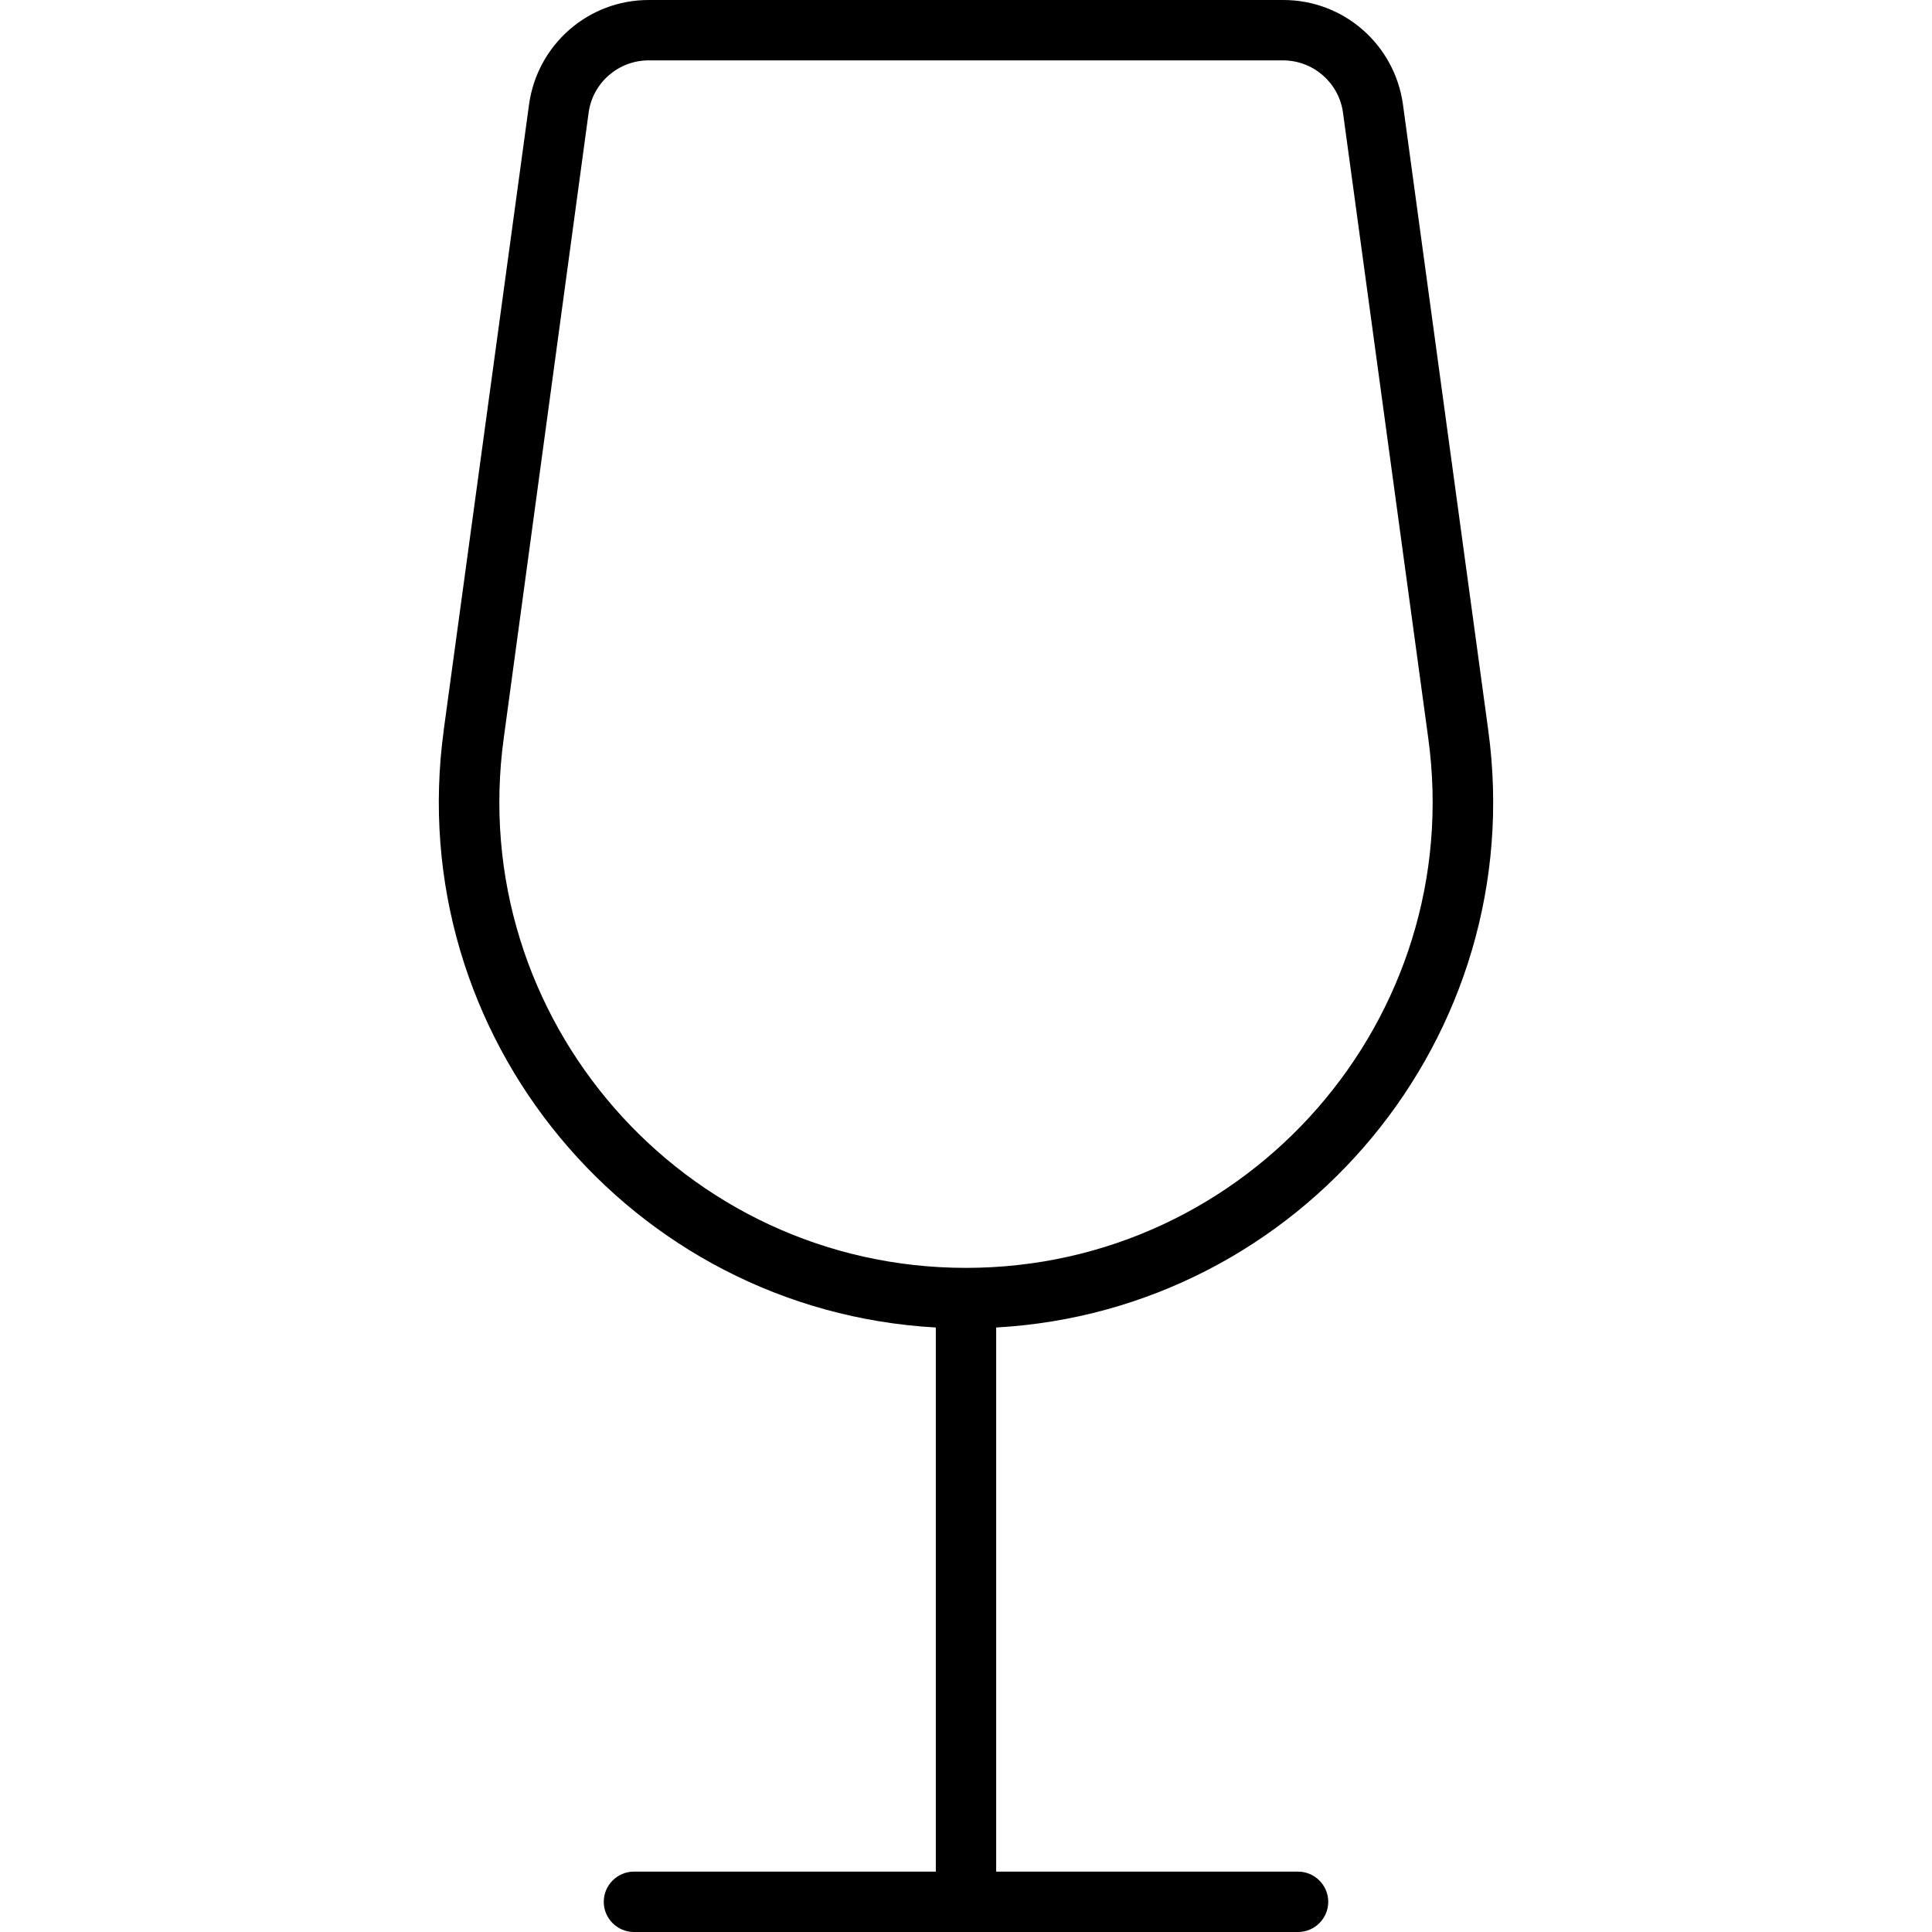 <svg xmlns="http://www.w3.org/2000/svg" width="24" height="24" viewBox="0 0 320 512">
    <path d="M37.5 195.6C27.3 269.9 85.1 336 160 336s132.7-66.1 122.5-140.4L259.9 29.8c-1.1-7.9-7.9-13.8-15.9-13.8L75.9 16c-8 0-14.8 5.9-15.9 13.8L37.5 195.6zm-15.9-2.2L44.2 27.7C46.4 11.8 59.9 0 75.9 0L244.1 0c16 0 29.5 11.8 31.7 27.7l22.6 165.8c11.1 81.2-49.7 153.8-130.4 158.3L168 496l80 0c4.4 0 8 3.6 8 8s-3.6 8-8 8l-88 0-88 0c-4.4 0-8-3.6-8-8s3.6-8 8-8l80 0 0-144.2C71.3 347.3 10.5 274.7 21.6 193.5z"/>
</svg>